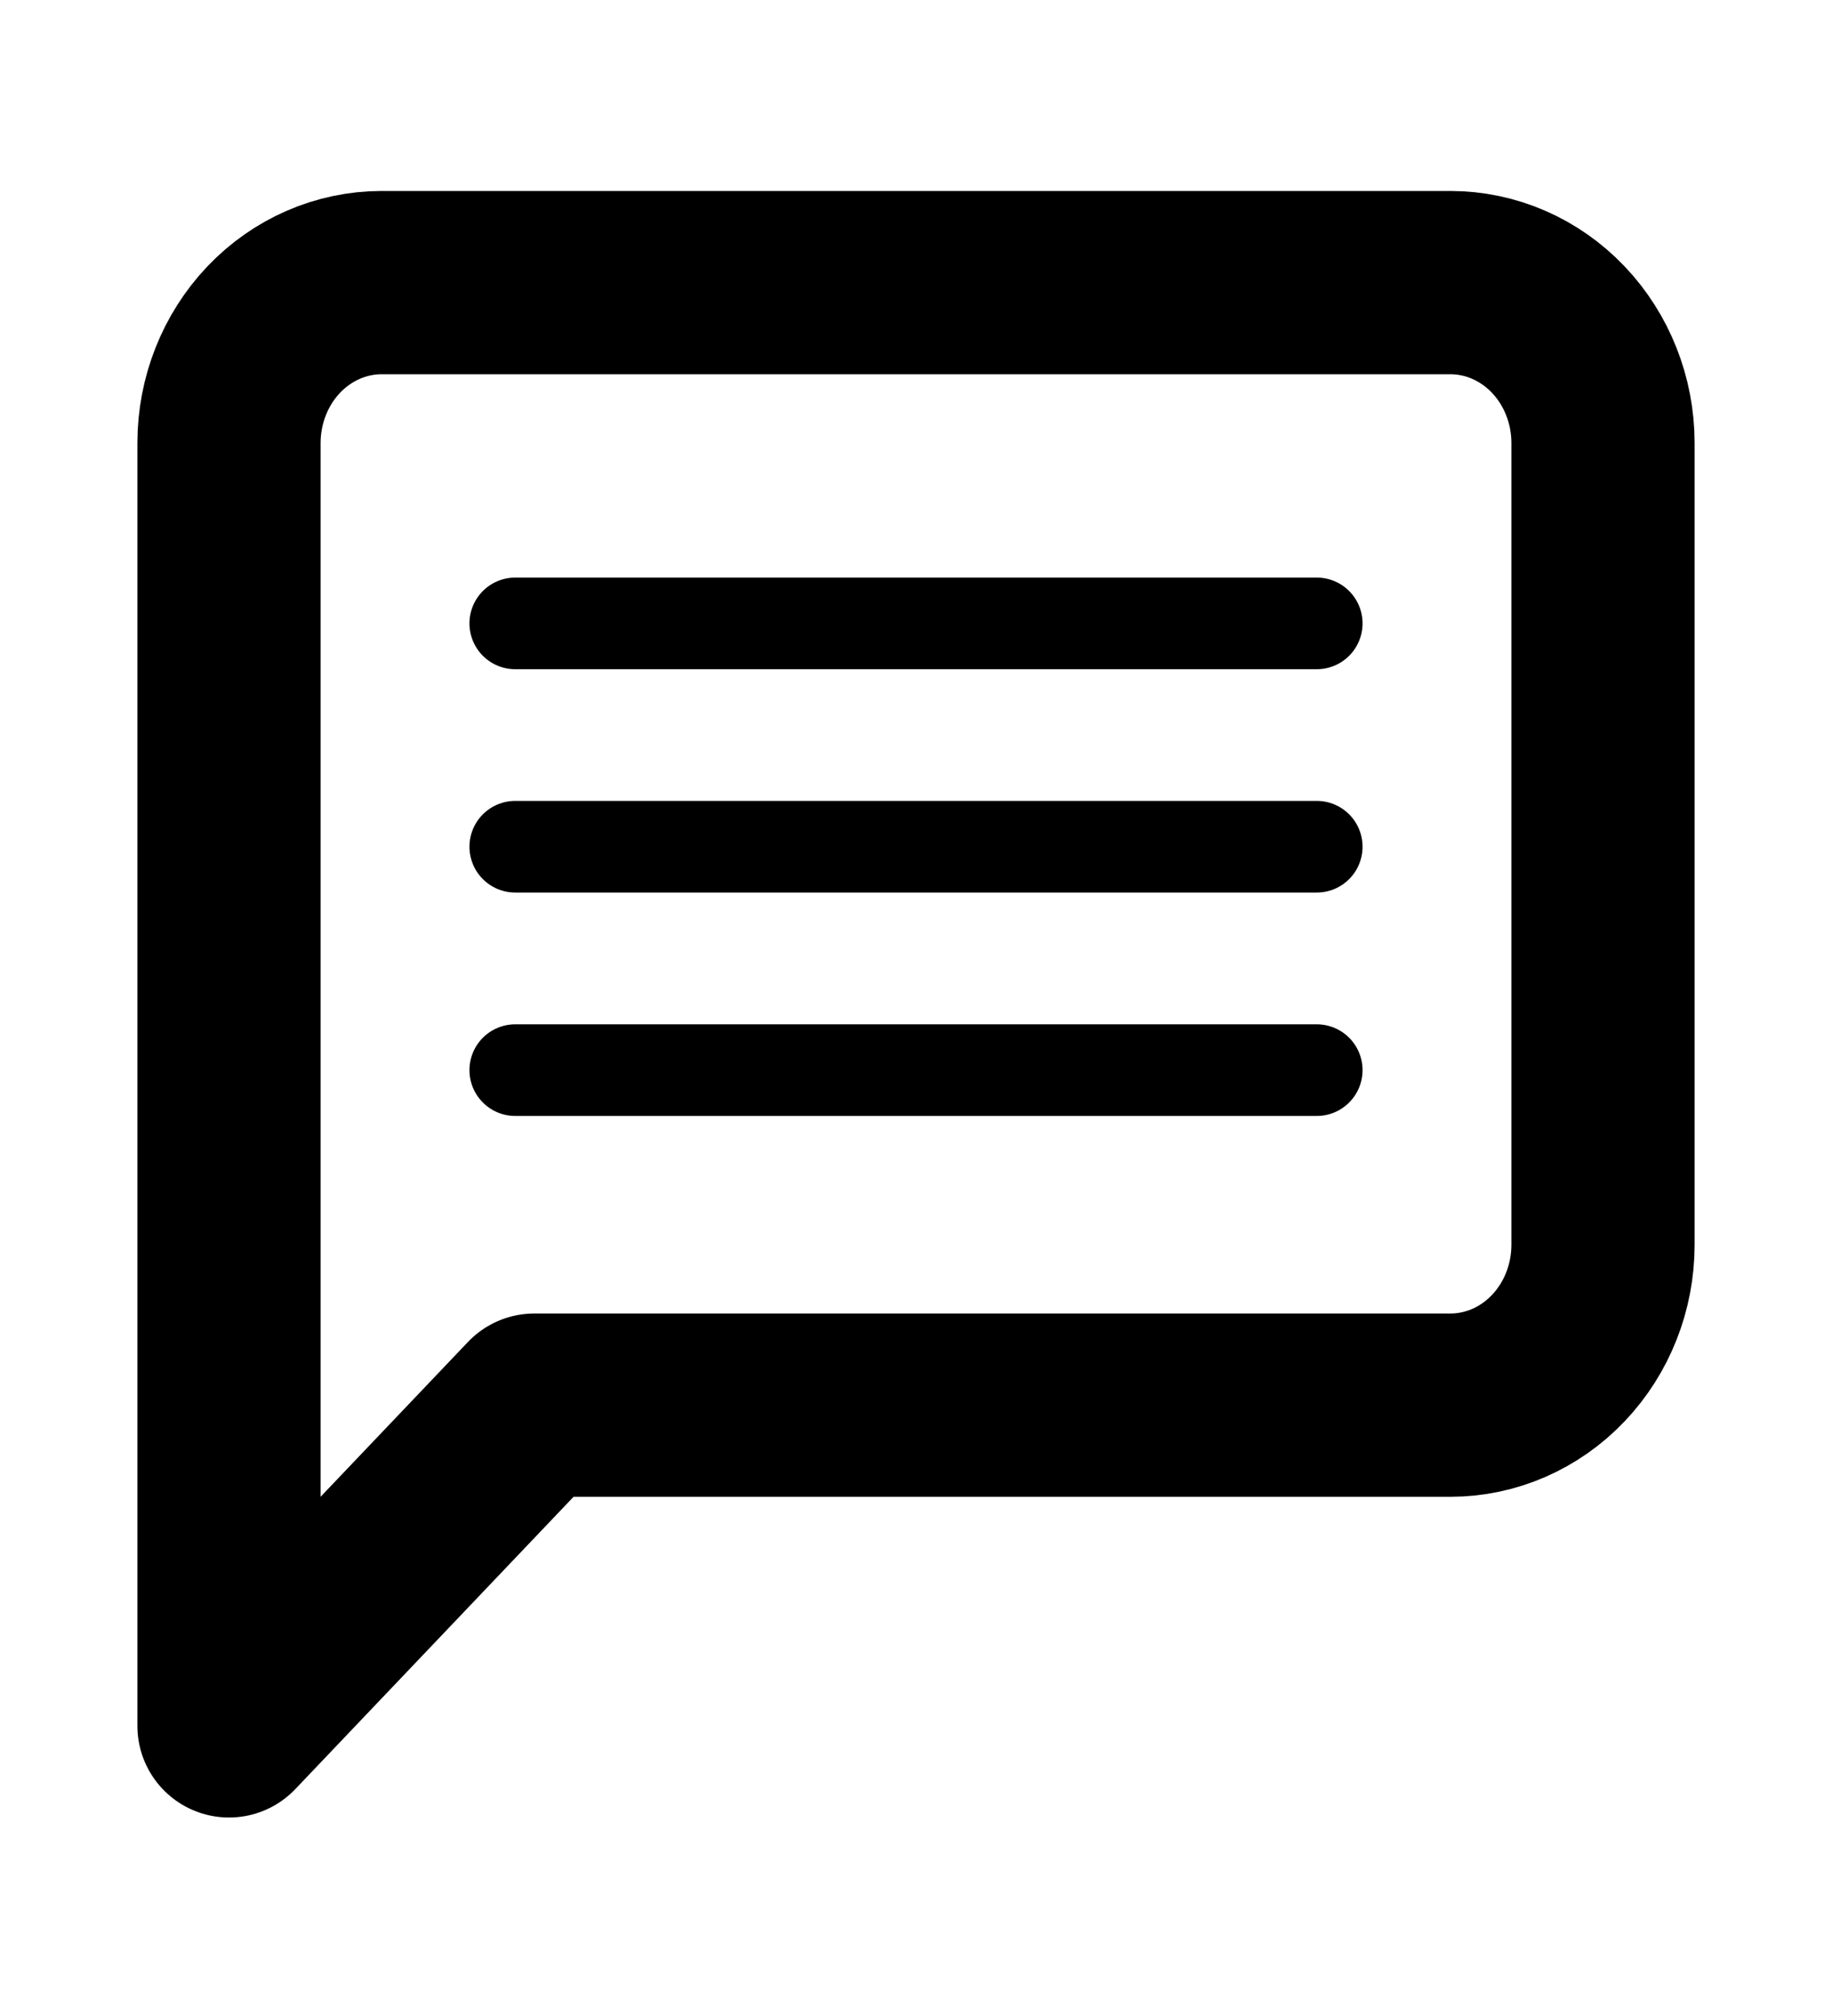 <svg width="20" height="22" viewBox="0 0 20 22" fill="none" xmlns="http://www.w3.org/2000/svg">
<path d="M17.5 13.584C17.5 14.048 17.324 14.493 17.012 14.821C16.699 15.15 16.275 15.334 15.833 15.334H5.833L2.5 18.834V4.834C2.5 4.37 2.676 3.925 2.988 3.597C3.301 3.268 3.725 3.084 4.167 3.084H15.833C16.275 3.084 16.699 3.268 17.012 3.597C17.324 3.925 17.5 4.37 17.5 4.834V13.584Z" stroke="black" stroke-width="2" stroke-linecap="round" stroke-linejoin="round"/>
<path d="M5.625 9.24H14.375" stroke="black" stroke-linecap="round" stroke-linejoin="round"/>
<path d="M5.625 6.803H14.375" stroke="black" stroke-linecap="round" stroke-linejoin="round"/>
<path d="M5.625 11.678H14.375" stroke="black" stroke-linecap="round" stroke-linejoin="round"/>
</svg>
